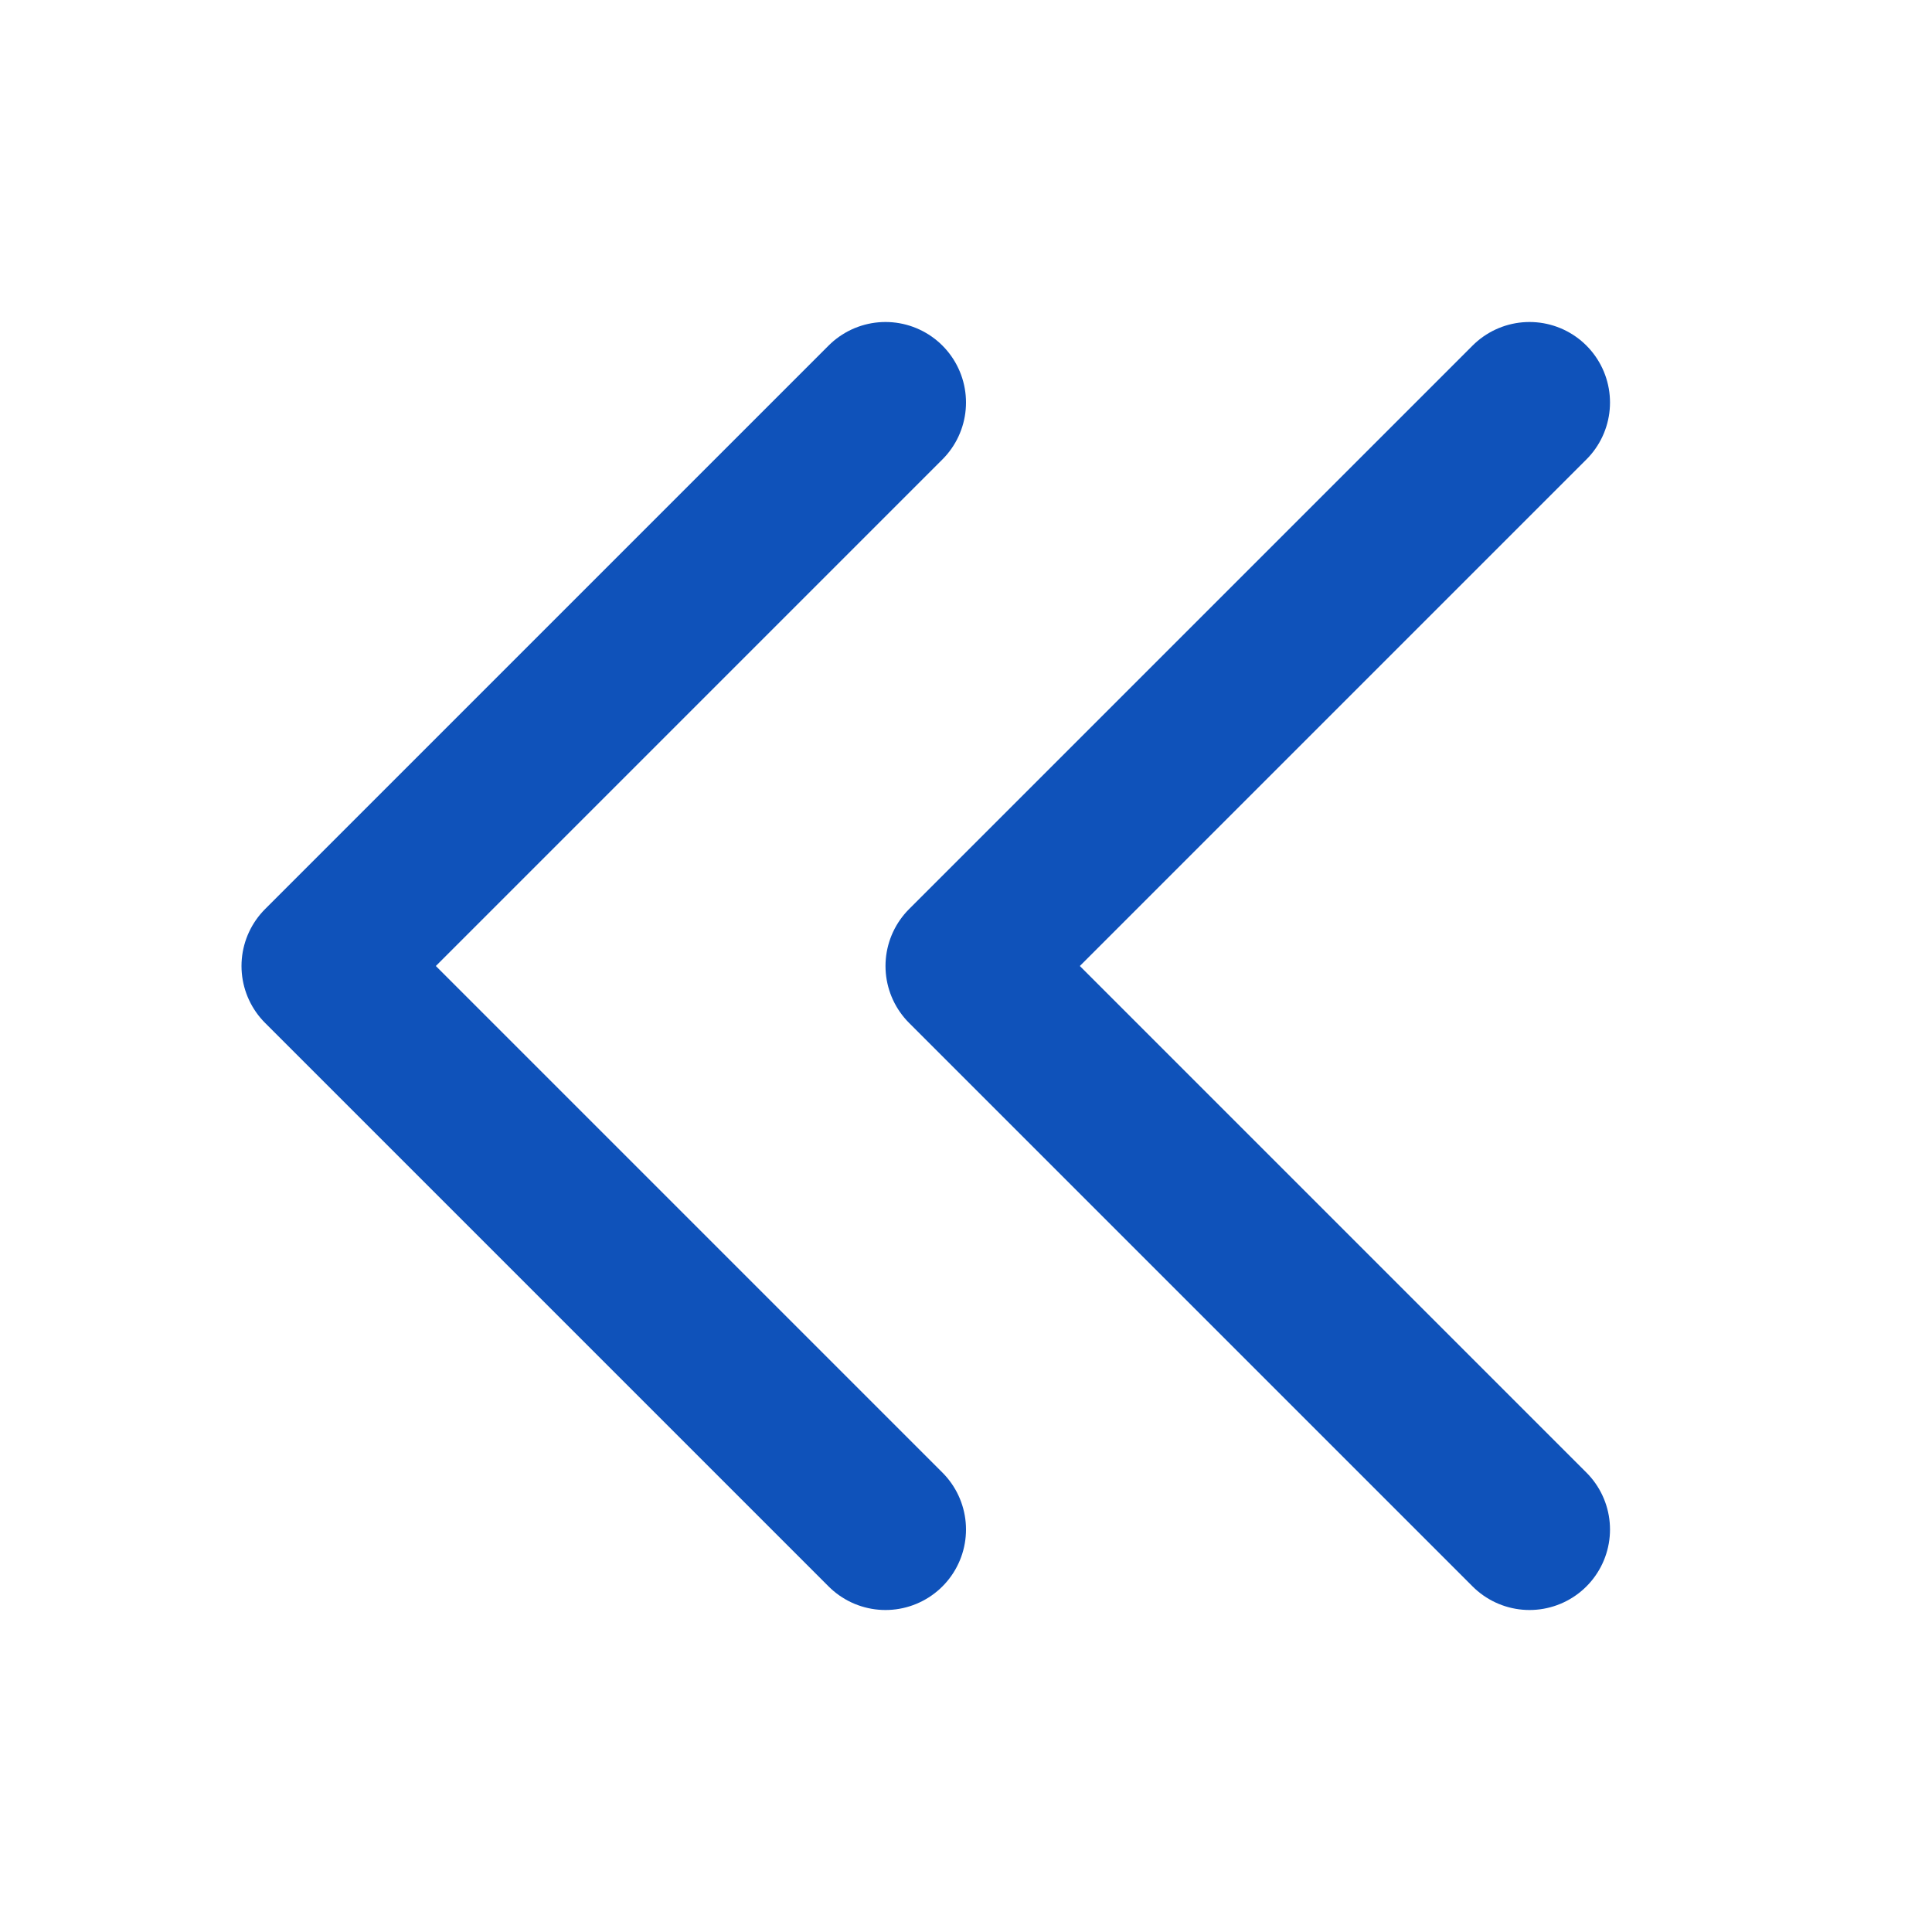 <svg width="24" height="24" viewBox="0 0 24 24" fill="none" xmlns="http://www.w3.org/2000/svg">
<path d="M11 19L4 12L11 5M19 19L12 12L19 5" stroke="#0F52BA" stroke-width="2" stroke-linecap="round" stroke-linejoin="round"/>
</svg>
